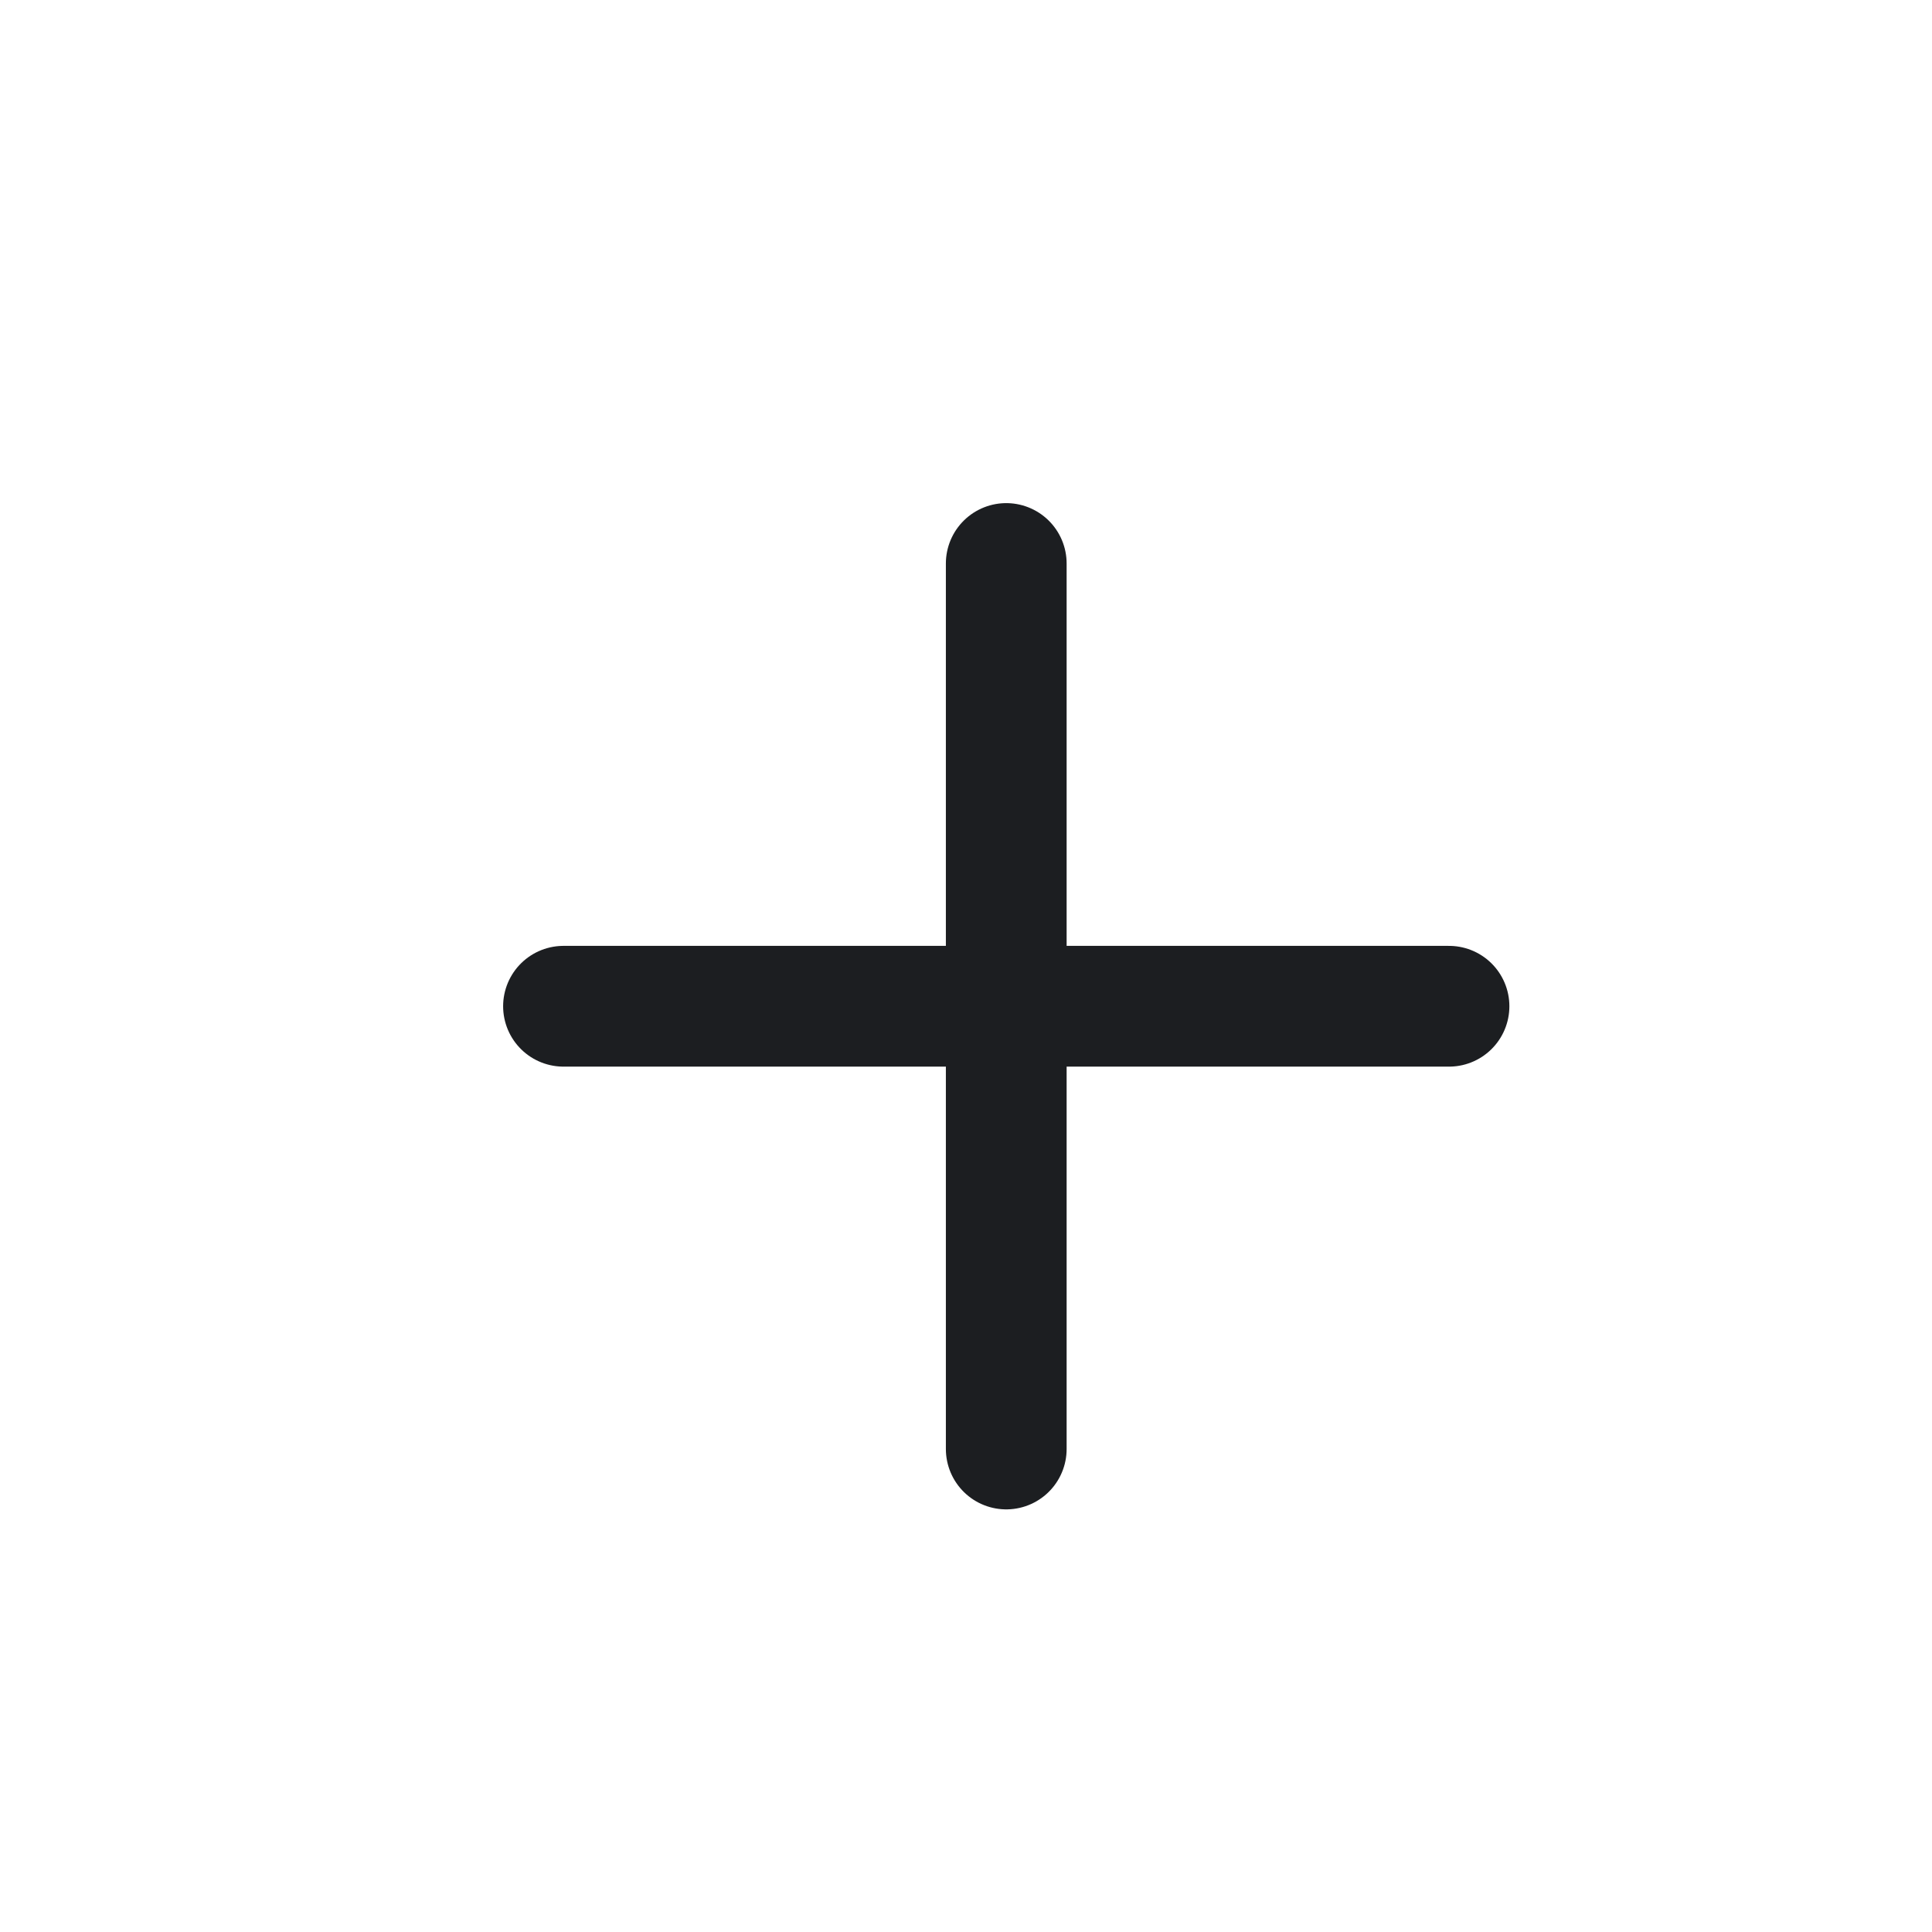 <svg width="24" height="24" viewBox="0 0 24 24" fill="none" xmlns="http://www.w3.org/2000/svg">
<path d="M12.5 7V18" stroke="#1C1E21" stroke-width="1.5" stroke-linecap="round" stroke-linejoin="round"/>
<path d="M7 12.5H18" stroke="#1C1E21" stroke-width="1.5" stroke-linecap="round" stroke-linejoin="round"/>
</svg>
